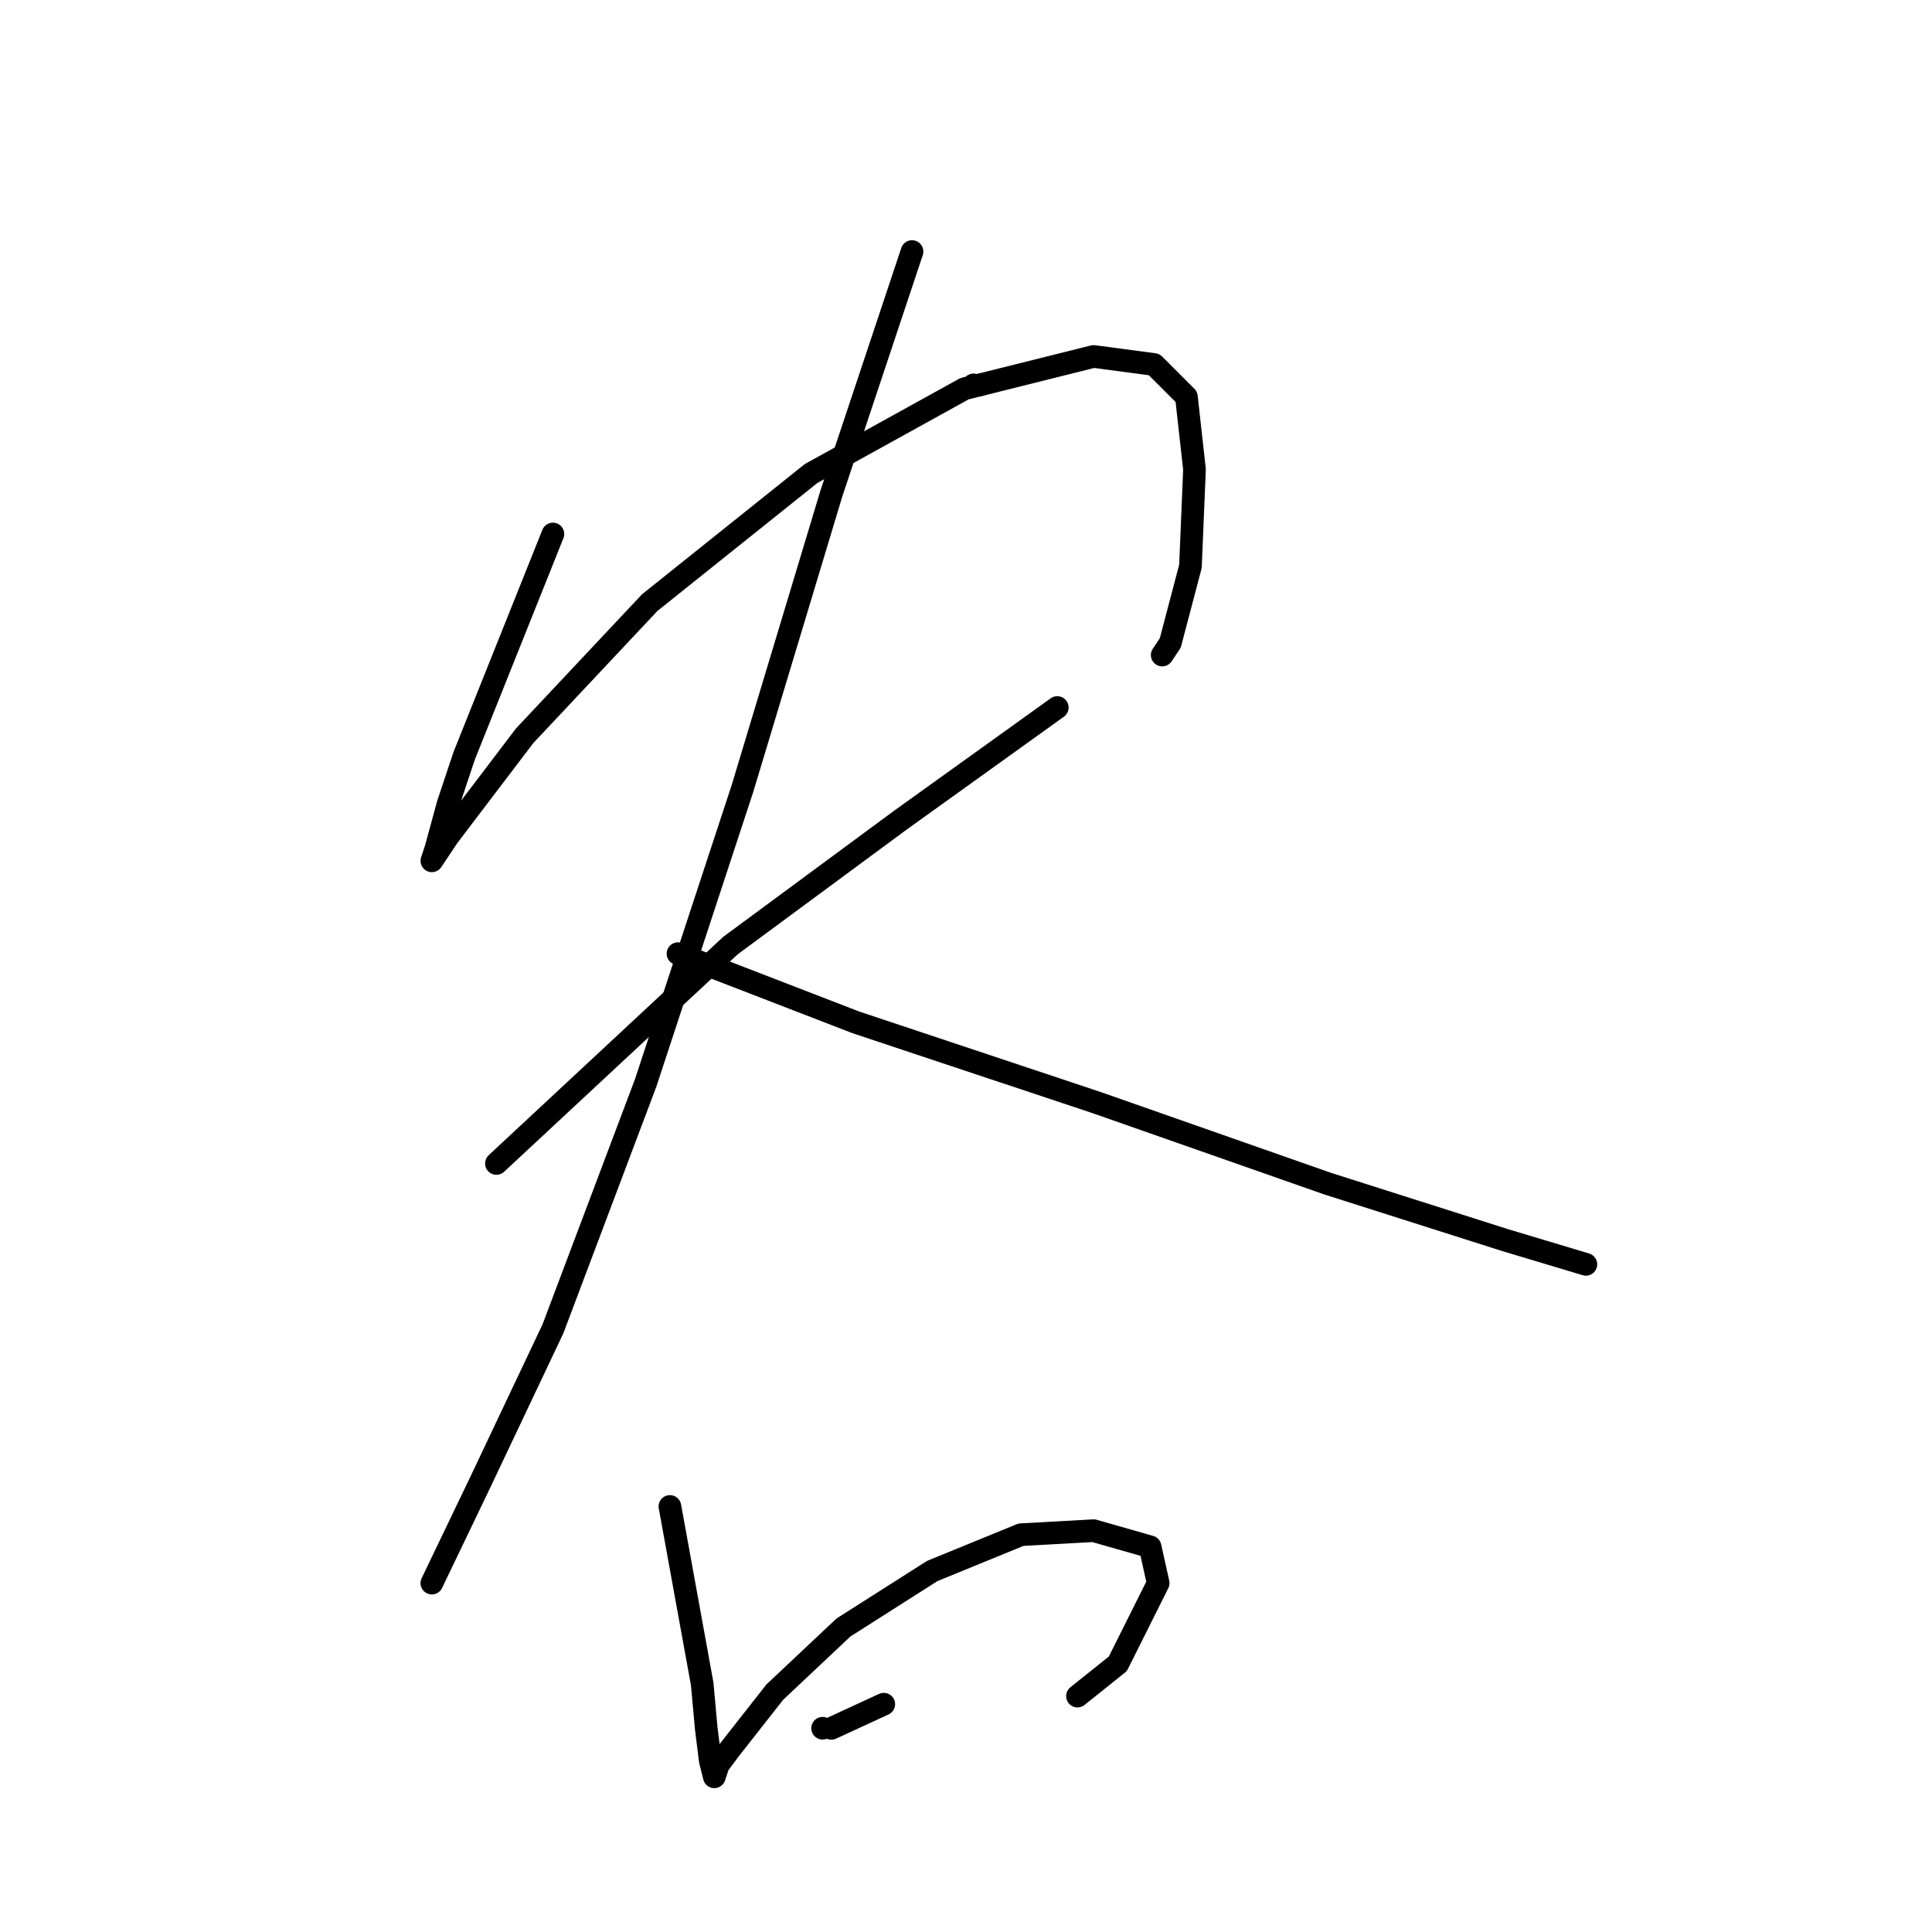 <?xml version="1.0" standalone="no"?>
    <svg width="256" height="256" xmlns="http://www.w3.org/2000/svg" version="1.1">
    <polyline stroke="black" stroke-width="3" stroke-linecap="round" fill="transparent" stroke-linejoin="round" points="129.938 50.975 129.938 50.975 " />
        <polyline stroke="black" stroke-width="3" stroke-linecap="round" fill="transparent" stroke-linejoin="round" points="129 51 129 51 " />
        <polyline stroke="black" stroke-width="3" stroke-linecap="round" fill="transparent" stroke-linejoin="round" points="73.263 70.757 61.5 100.164 59.361 106.581 57.757 112.462 57.223 114.066 59.361 110.858 69.52 97.491 86.095 79.847 107.482 62.737 127.799 51.509 144.909 47.232 152.929 48.301 157.206 52.579 158.276 62.203 157.741 75.035 155.068 85.194 153.998 86.798 153.998 86.798 " />
        <polyline stroke="black" stroke-width="3" stroke-linecap="round" fill="transparent" stroke-linejoin="round" points="65.778 154.166 96.789 125.294 119.245 108.719 140.097 93.748 140.097 93.748 " />
        <polyline stroke="black" stroke-width="3" stroke-linecap="round" fill="transparent" stroke-linejoin="round" points="120.849 33.33 110.155 65.411 98.393 104.442 85.56 143.473 73.263 176.088 63.639 196.405 57.223 209.772 57.223 209.772 " />
        <polyline stroke="black" stroke-width="3" stroke-linecap="round" fill="transparent" stroke-linejoin="round" points="89.838 126.363 113.363 135.453 145.444 146.146 175.92 156.84 199.446 164.325 210.139 167.533 210.139 167.533 " />
        <polyline stroke="black" stroke-width="3" stroke-linecap="round" fill="transparent" stroke-linejoin="round" points="88.768 199.613 93.046 223.139 93.58 229.02 94.115 233.298 94.65 235.436 95.185 233.832 96.789 231.694 102.67 224.208 111.759 215.654 123.522 208.168 135.285 203.356 144.909 202.822 152.394 204.96 153.464 209.772 148.117 220.466 142.77 224.743 142.77 224.743 " />
        <polyline stroke="black" stroke-width="3" stroke-linecap="round" fill="transparent" stroke-linejoin="round" points="110.155 229.02 117.106 225.812 " />
        <polyline stroke="black" stroke-width="3" stroke-linecap="round" fill="transparent" stroke-linejoin="round" points="109 229 109 229 " />
        </svg>